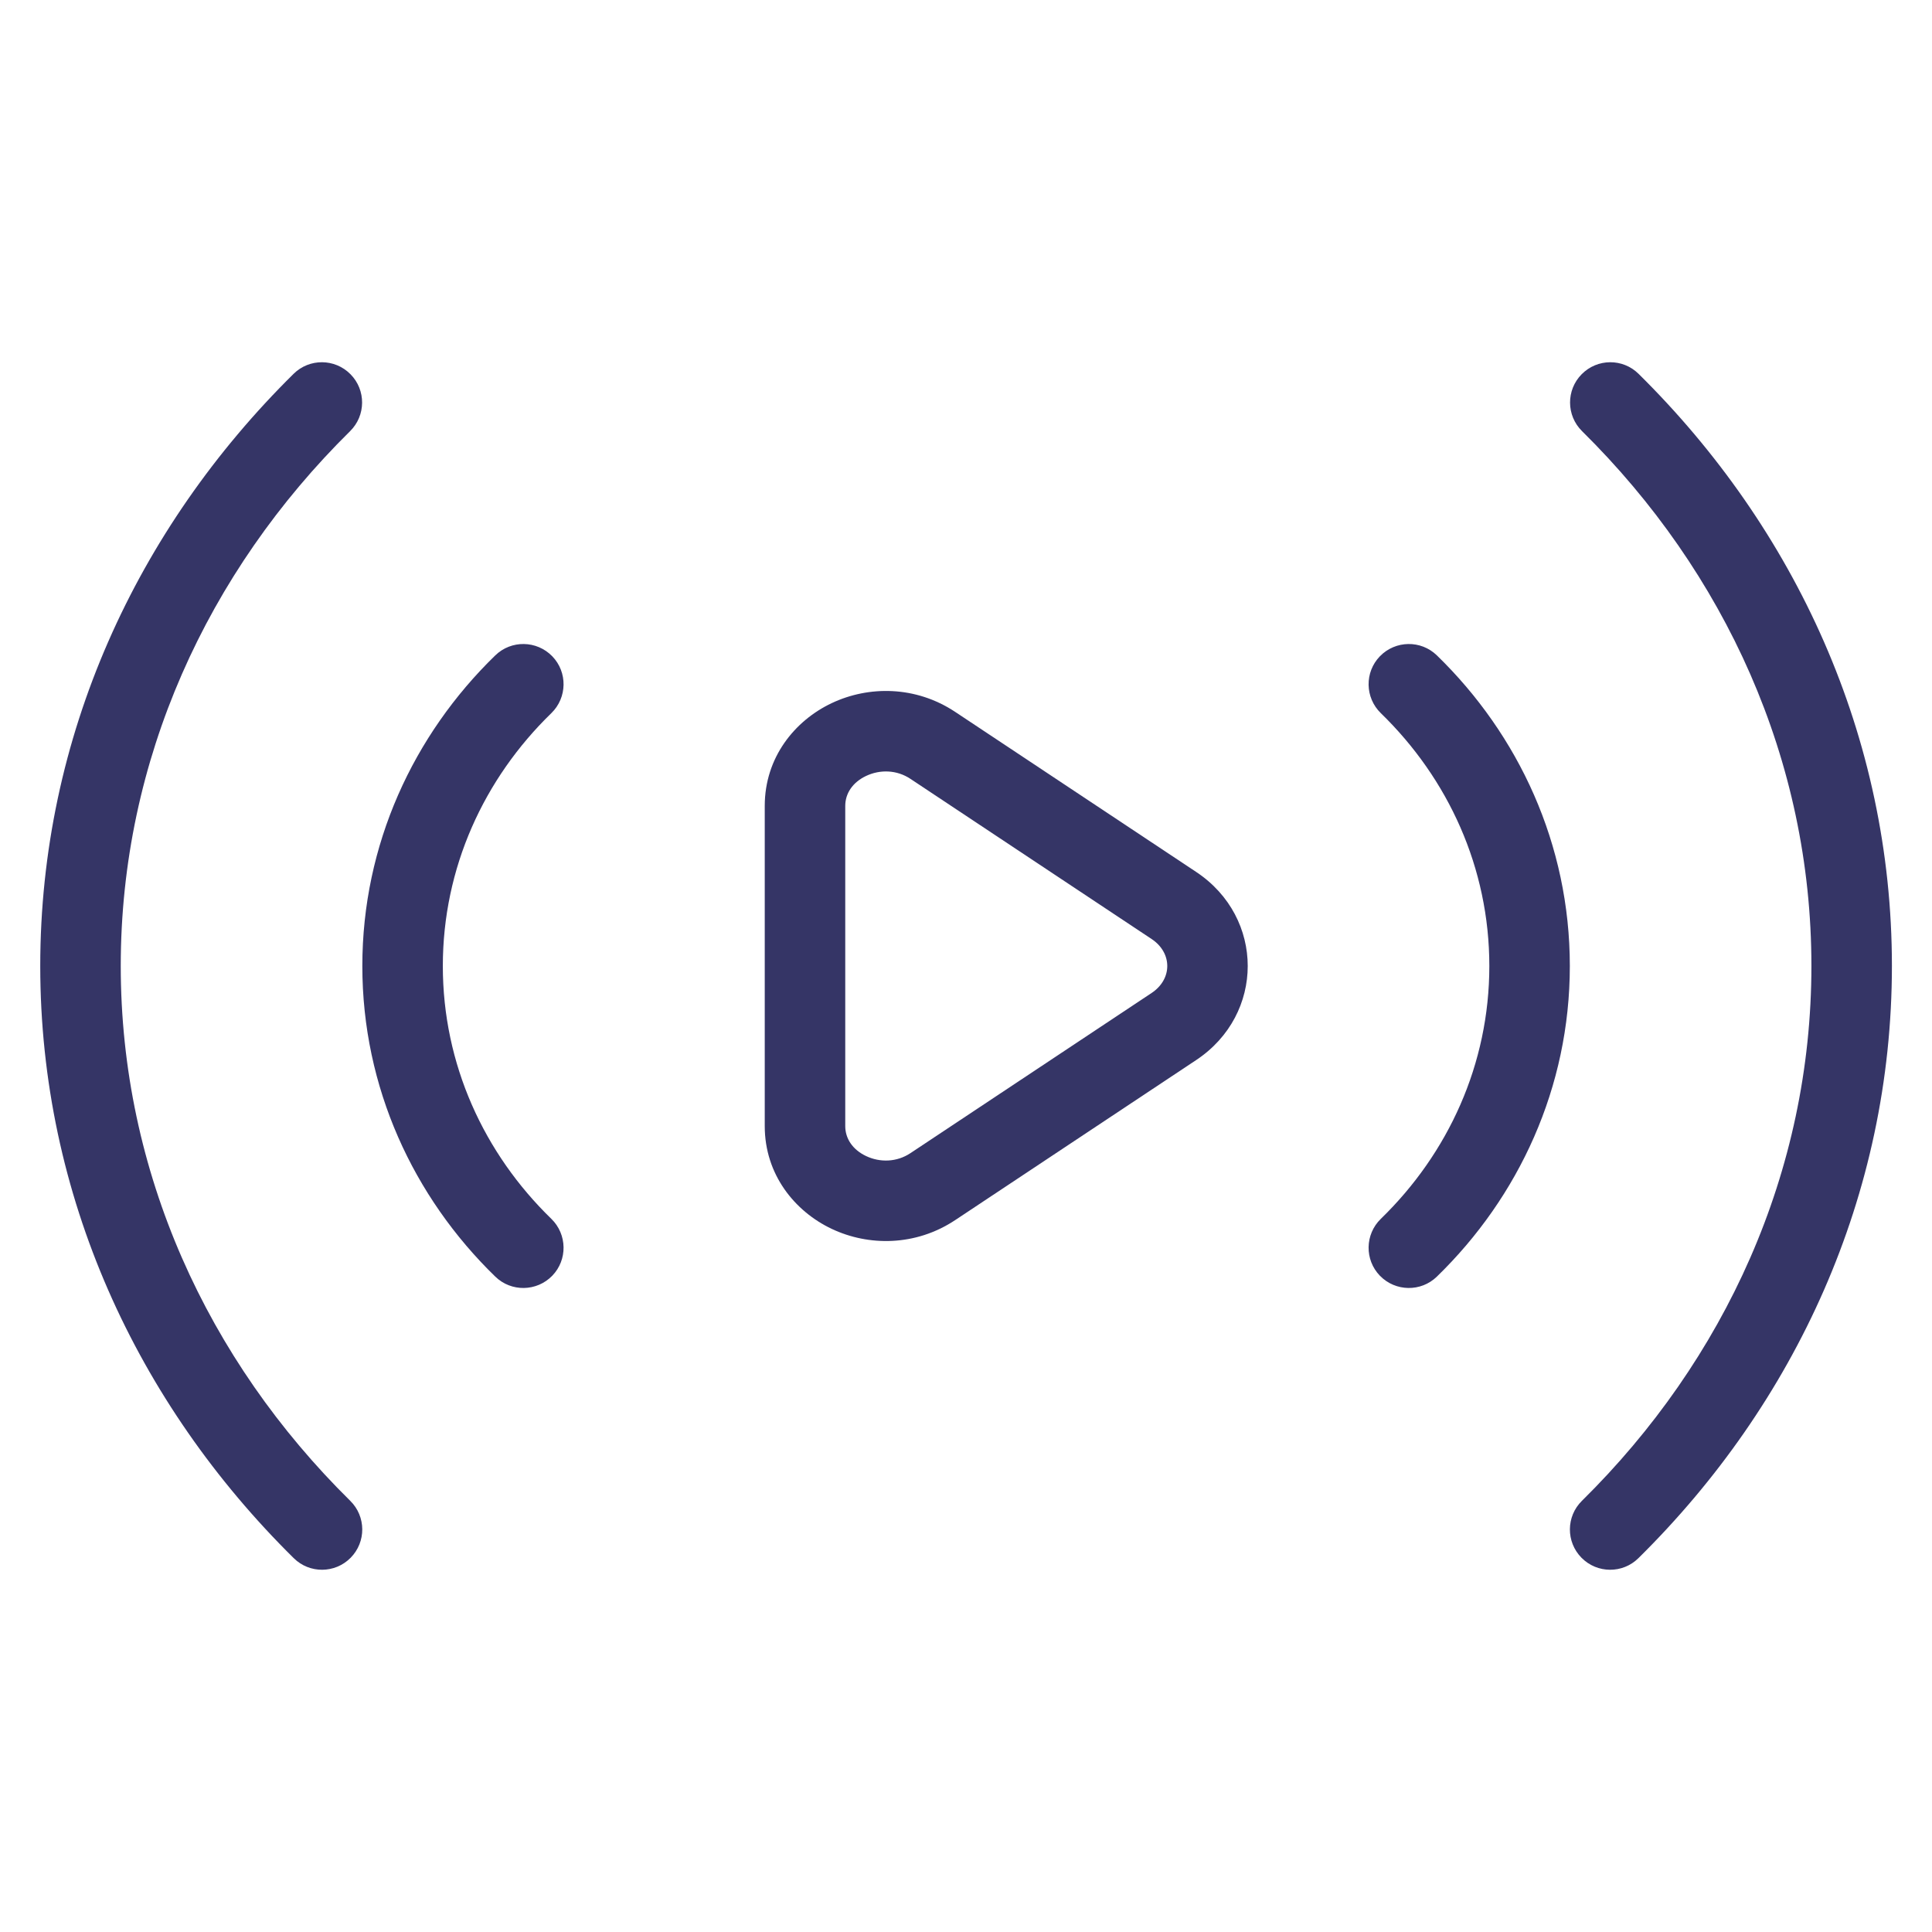 <svg width="24" height="24" viewBox="0 0 24 24" fill="none" xmlns="http://www.w3.org/2000/svg">
<path d="M4.349 5.356C2.576 7.106 1.5 9.441 1.5 11.999C1.5 14.558 2.576 16.894 4.351 18.644C4.548 18.838 4.55 19.154 4.356 19.351C4.162 19.548 3.845 19.55 3.649 19.356C1.701 17.434 0.5 14.849 0.5 11.999C0.5 9.15 1.7 6.566 3.647 4.644C3.843 4.45 4.16 4.452 4.354 4.649C4.548 4.845 4.546 5.162 4.349 5.356Z" fill="#353566"/>
<path d="M22.502 11.999C22.502 9.441 21.426 7.106 19.653 5.356C19.456 5.162 19.454 4.845 19.648 4.649C19.842 4.452 20.159 4.45 20.355 4.644C22.302 6.566 23.502 9.15 23.502 11.999C23.502 14.849 22.301 17.434 20.353 19.356C20.157 19.55 19.84 19.548 19.646 19.351C19.452 19.154 19.454 18.838 19.651 18.644C21.426 16.894 22.502 14.558 22.502 11.999Z" fill="#353566"/>
<path d="M18.501 12C18.501 10.78 17.99 9.672 17.153 8.859C16.955 8.666 16.95 8.35 17.142 8.152C17.335 7.954 17.651 7.949 17.849 8.141C18.867 9.13 19.501 10.492 19.501 12C19.501 13.508 18.867 14.87 17.849 15.859C17.651 16.051 17.335 16.046 17.142 15.848C16.95 15.65 16.955 15.334 17.153 15.141C17.99 14.328 18.501 13.22 18.501 12Z" fill="#353566"/>
<path d="M5.501 12C5.501 10.78 6.012 9.672 6.849 8.859C7.047 8.666 7.052 8.35 6.86 8.152C6.667 7.954 6.351 7.949 6.153 8.141C5.135 9.13 4.501 10.492 4.501 12C4.501 13.508 5.135 14.87 6.153 15.859C6.351 16.051 6.667 16.046 6.86 15.848C7.052 15.65 7.047 15.334 6.849 15.141C6.012 14.328 5.501 13.22 5.501 12Z" fill="#353566"/>
<path fill-rule="evenodd" clip-rule="evenodd" d="M11.865 8.843C11.373 8.517 10.789 8.518 10.331 8.735C9.873 8.952 9.5 9.409 9.5 10.011V13.989C9.5 14.591 9.873 15.048 10.331 15.265C10.789 15.482 11.373 15.483 11.865 15.157L14.86 13.168C15.713 12.601 15.713 11.399 14.86 10.832L11.865 8.843ZM10.5 10.011C10.5 9.858 10.59 9.719 10.759 9.639C10.93 9.558 11.139 9.561 11.311 9.676L14.306 11.665C14.565 11.837 14.565 12.163 14.306 12.335L11.311 14.324C11.139 14.439 10.93 14.442 10.759 14.361C10.59 14.281 10.5 14.142 10.5 13.989V10.011Z" fill="#353566"/>
</svg>
